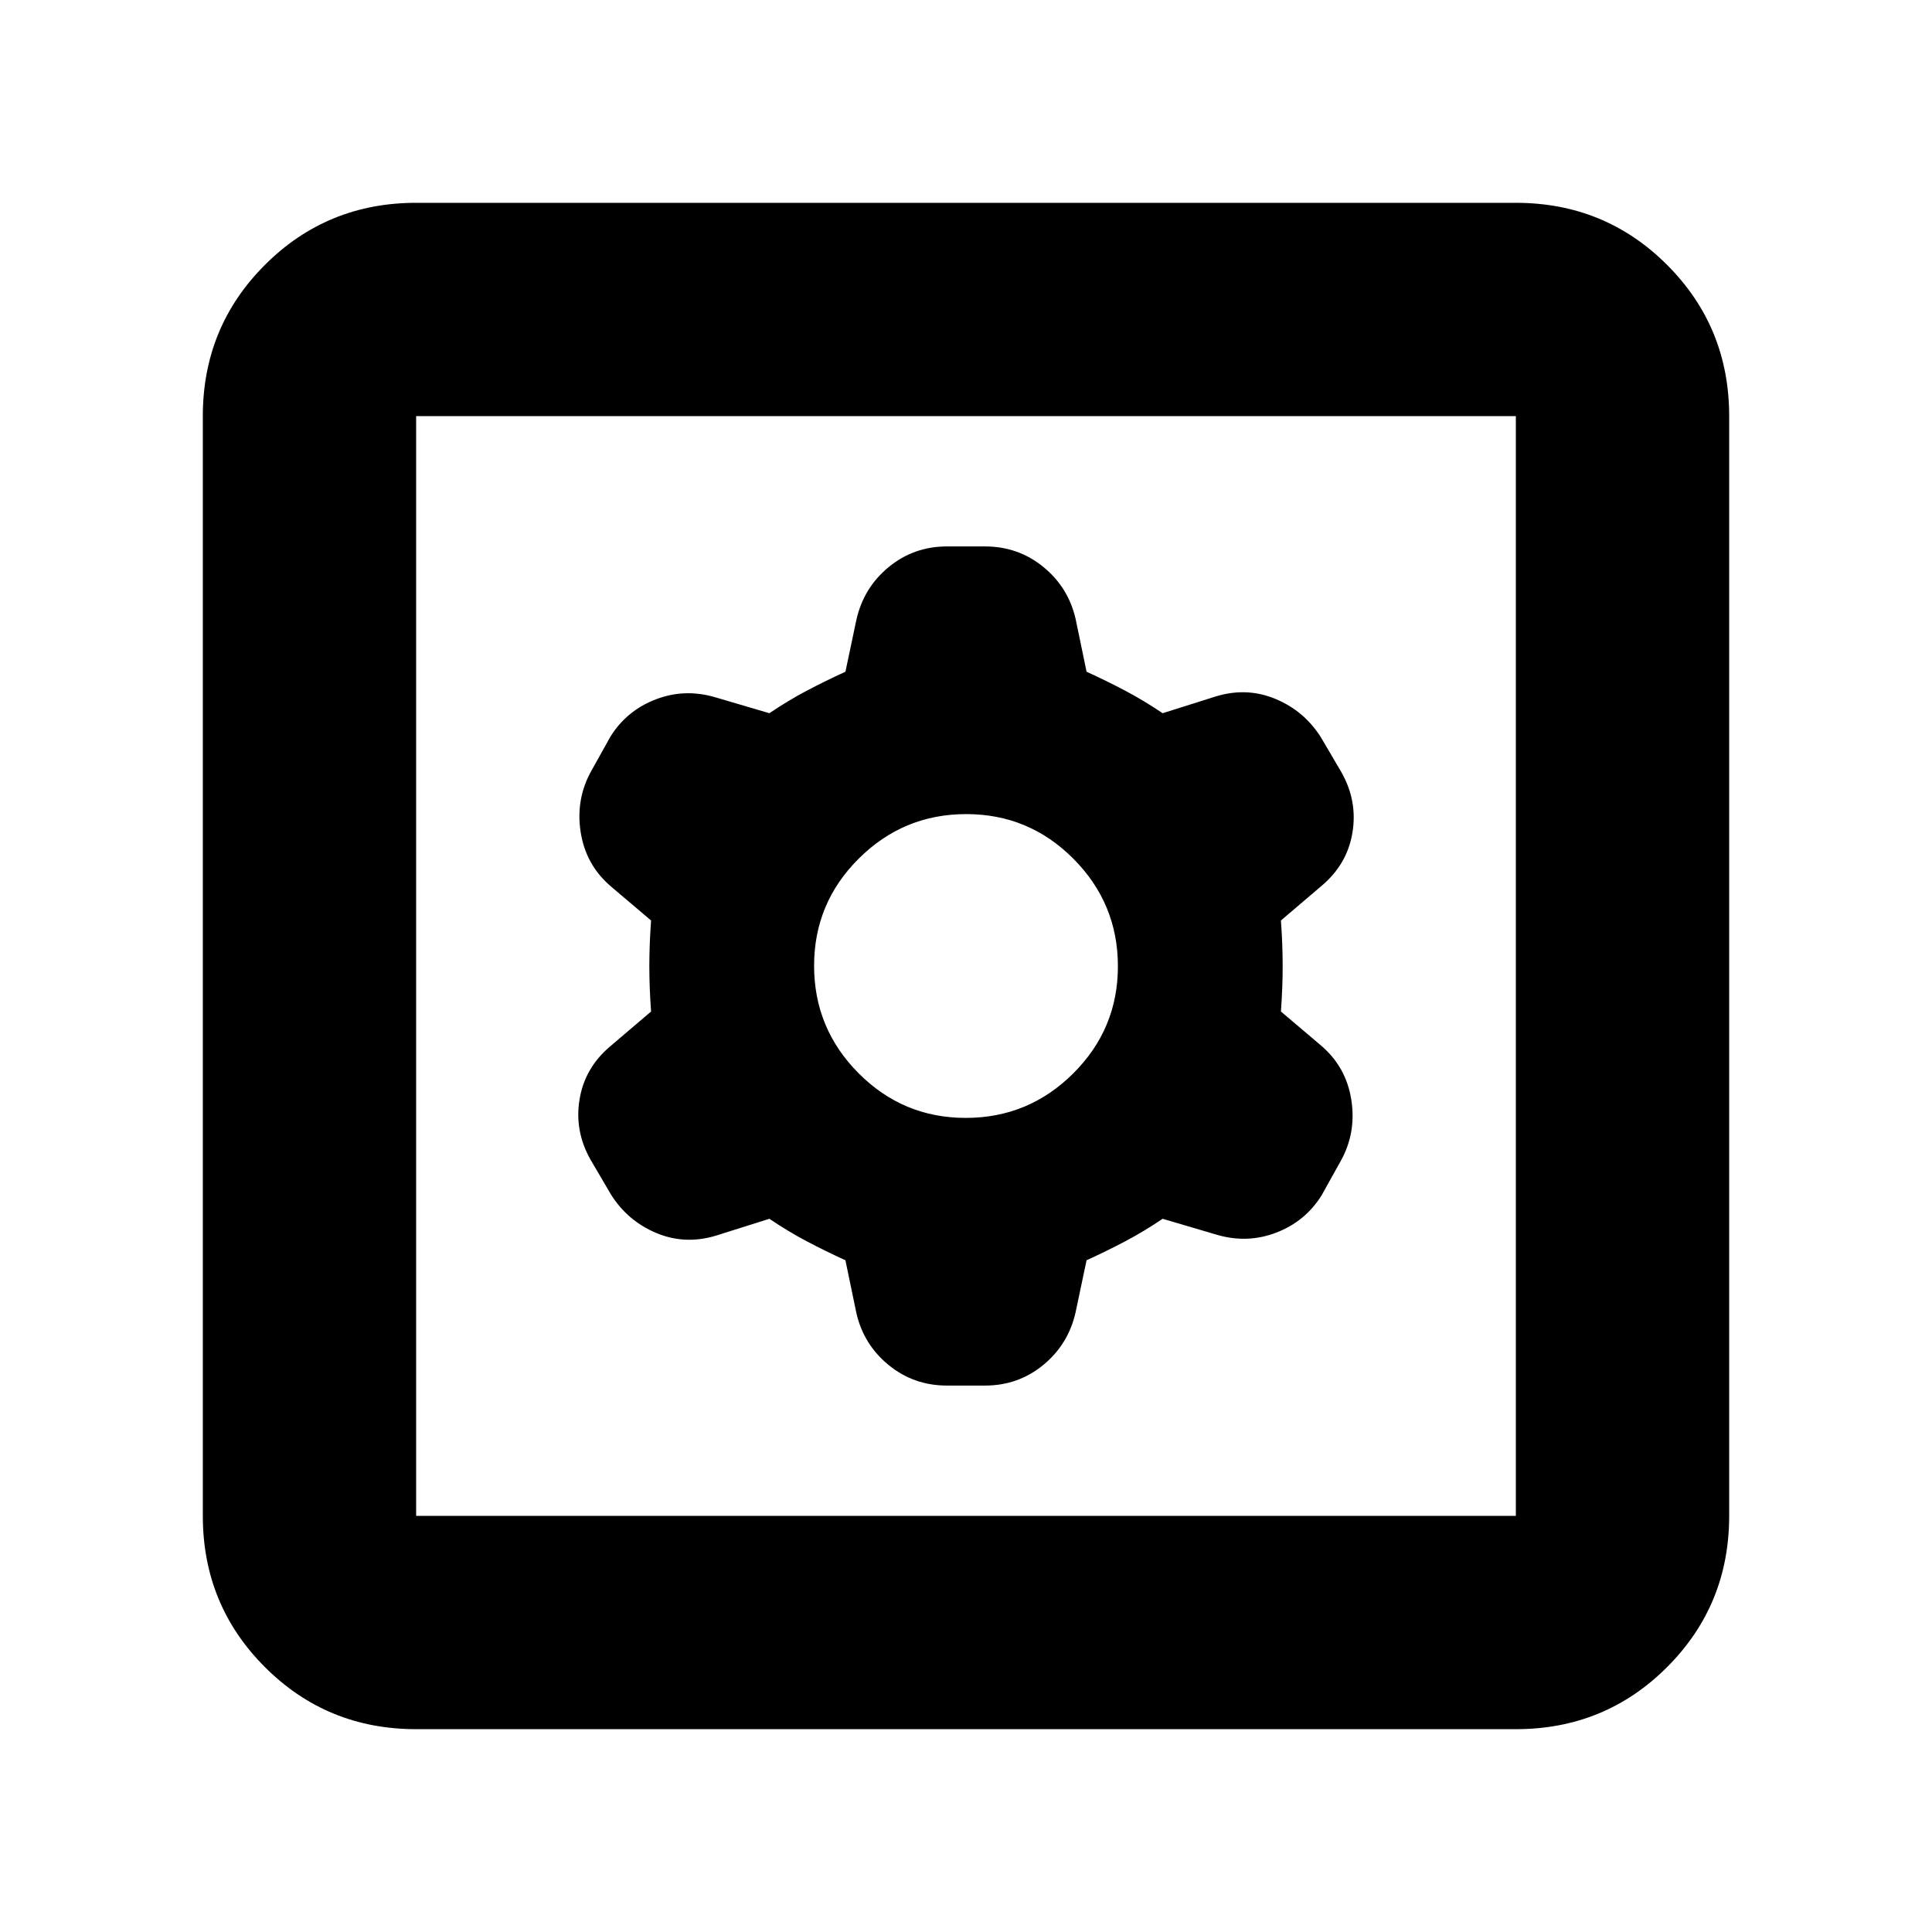<svg xmlns="http://www.w3.org/2000/svg" height="24" viewBox="0 -960 960 960" width="24"><path d="m420.09-333.78 5.43 26.17q3.57 15.7 16.04 25.89 12.48 10.2 29 10.2h18.88q16.52 0 29-10.27 12.47-10.27 16.04-26.25l5.43-25.74q9.74-4.44 19.11-9.37 9.37-4.94 18.68-11.24l26.73 7.87q15.27 4.56 29.74-1 14.48-5.57 22.56-18.58l9.23-16.57q8.08-14.2 5.52-30.74-2.57-16.55-15.26-27.24l-19.74-16.74q.87-11.74.87-22.61t-.87-22.61l20.3-17.3q12.7-10.7 15.26-26.46 2.57-15.76-5.56-30.02l-10.13-17.26q-8.28-13.08-22.47-19.02-14.18-5.94-29.45-1.37l-26.73 8.43q-9.31-6.3-18.68-11.24-9.37-4.93-19.11-9.37l-5.43-26.17q-3.57-15.7-16.04-25.89-12.48-10.2-29-10.2h-18.88q-16.52 0-29 10.27-12.47 10.27-16.04 26.25l-5.43 25.74q-9.74 4.44-19.11 9.37-9.37 4.94-18.68 11.24l-26.73-7.87q-15.27-4.56-29.74 1-14.48 5.57-22.56 18.58l-9.23 16.57q-8.08 14.2-5.52 30.74 2.57 16.55 15.26 27.24l19.74 16.74q-.87 11.74-.87 22.61t.87 22.61l-20.3 17.3q-12.7 10.7-15.26 26.46-2.57 15.76 5.56 30.02l10.13 17.26q8.28 13.08 22.47 19.02 14.18 5.94 29.45 1.37l26.73-8.43q9.31 6.3 18.68 11.24 9.37 4.93 19.11 9.37Zm59.79-70.74q-31.18 0-53.27-22.21-22.09-22.21-22.09-53.39t22.21-53.27q22.21-22.09 53.39-22.09t53.27 22.21q22.09 22.21 22.09 53.39t-22.21 53.27q-22.21 22.09-53.39 22.09Zm-273.1 303.74q-44.3 0-75.15-30.85-30.85-30.85-30.85-75.15v-546.44q0-44.3 30.85-75.15 30.85-30.85 75.15-30.85h546.44q44.3 0 75.15 30.85 30.85 30.85 30.85 75.15v546.44q0 44.3-30.85 75.15-30.85 30.85-75.15 30.85H206.78Zm0-106h546.44v-546.44H206.78v546.44Zm0-546.44v546.44-546.44Z"/></svg>